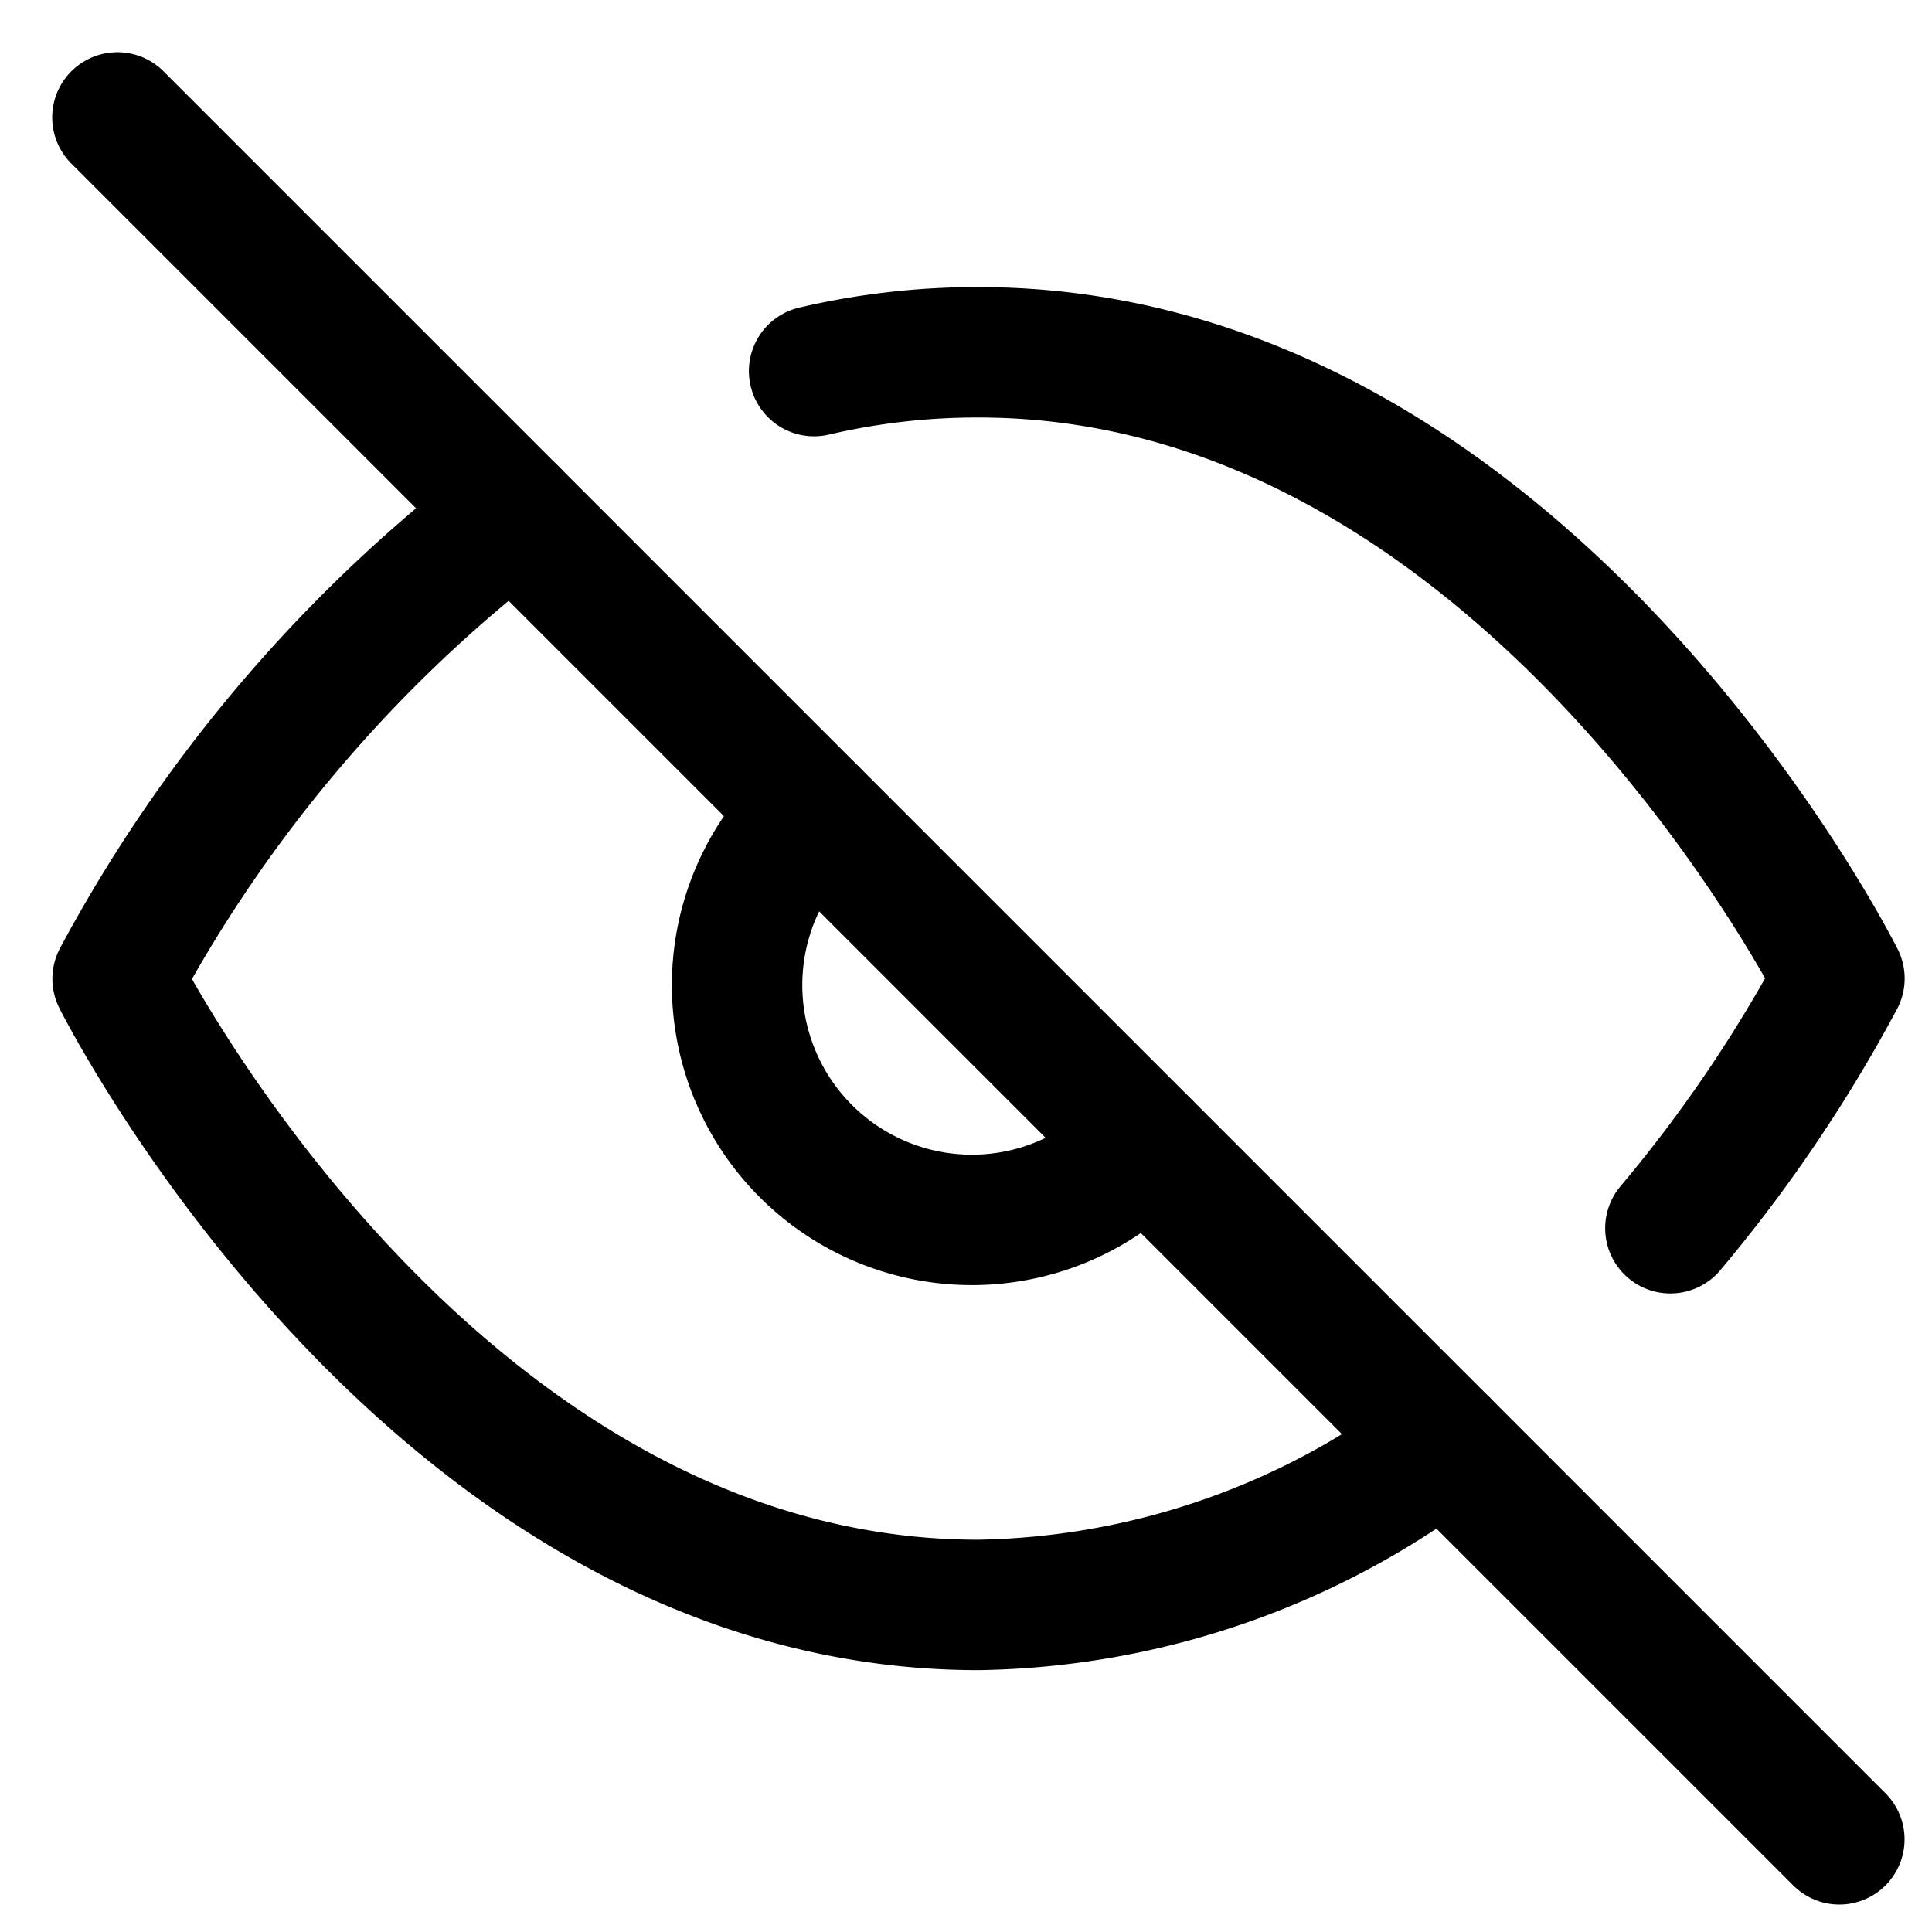 <svg xmlns="http://www.w3.org/2000/svg" width="19.747" height="19.747" viewBox="0 0 19.747 19.747"><defs><style>.a,.b{fill:none;}.b{stroke:#000;stroke-linecap:round;stroke-linejoin:round;stroke-width:1.333px;}</style></defs><rect class="a" width="19" height="19"/><g transform="translate(1.2 1.2)"><path class="b" d="M14.222,13.821A8.058,8.058,0,0,1,9.469,15.47c-5.6,0-8.8-6.4-8.8-6.4A14.764,14.764,0,0,1,4.716,4.315M7.788,2.859a7.3,7.3,0,0,1,1.68-.192c5.6,0,8.8,6.4,8.8,6.4a14.8,14.8,0,0,1-1.728,2.553m-5.377-.856A2.4,2.4,0,1,1,7.772,7.372" transform="translate(-0.667 -0.266)"/><path class="b" d="M.667.667l17.6,17.6" transform="translate(-0.667 -0.667)"/></g></svg>